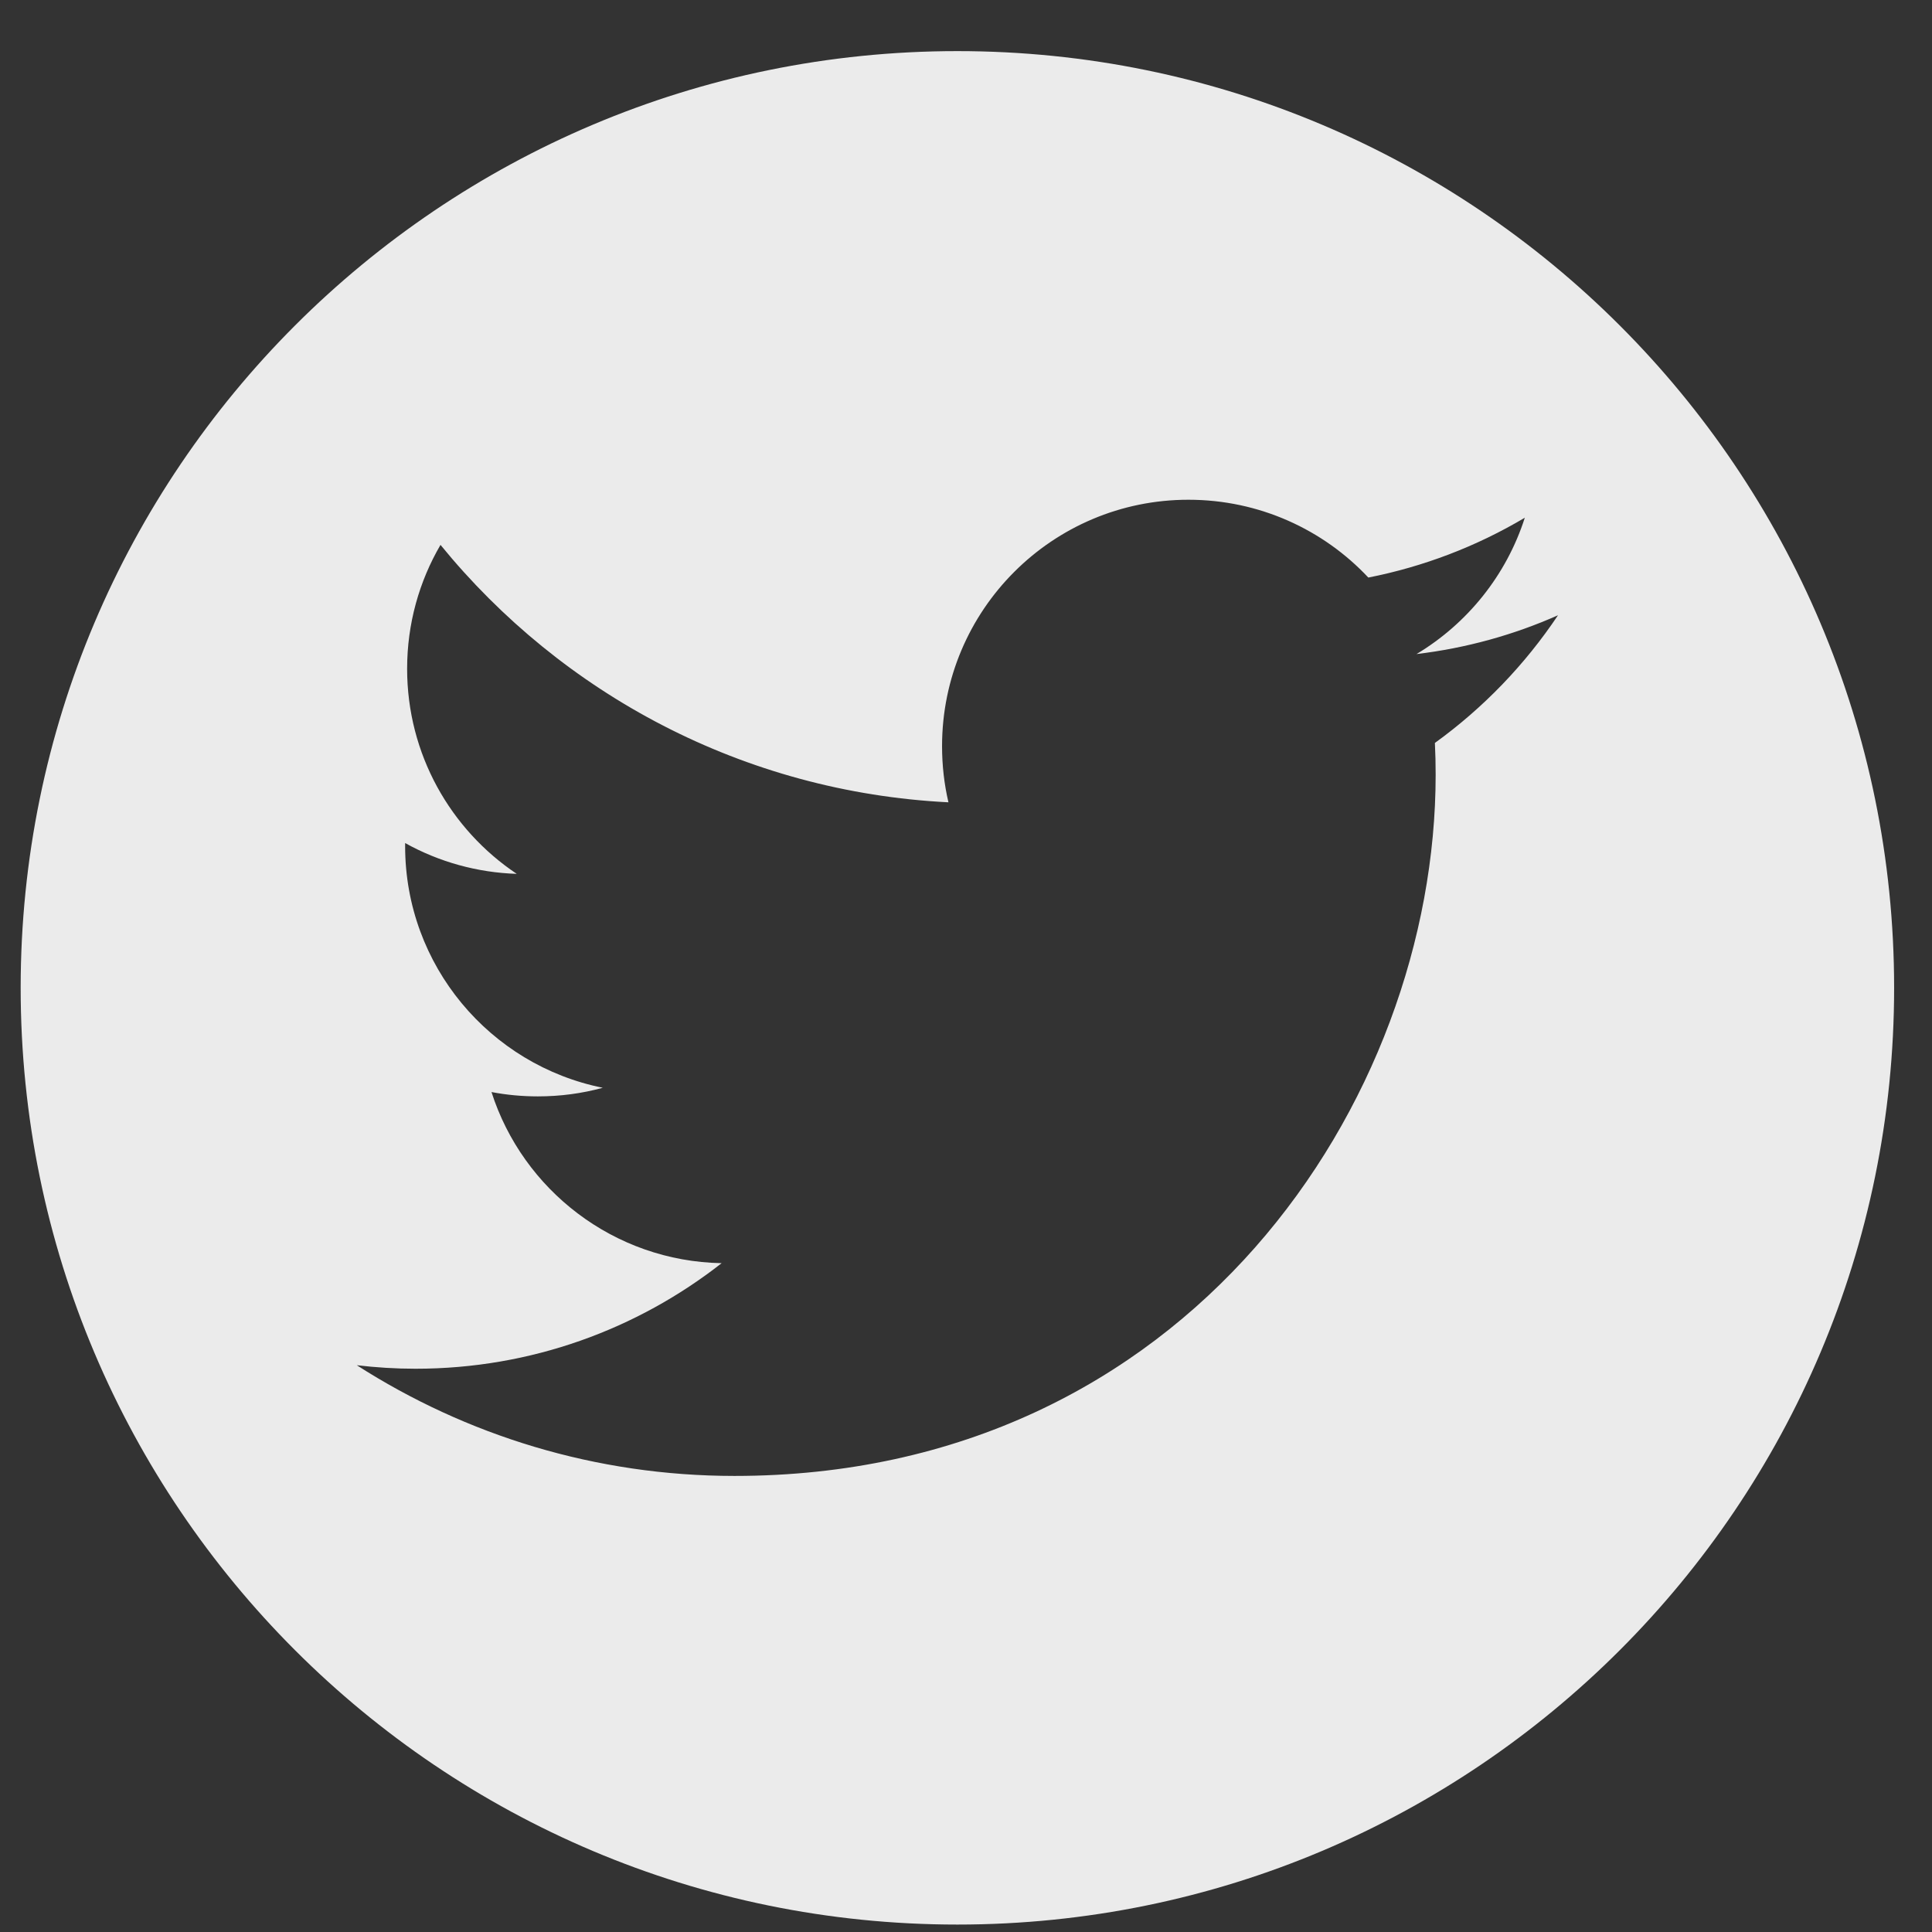 <svg width="33" height="33" viewBox="0 0 33 33" fill="none" xmlns="http://www.w3.org/2000/svg">
<rect x="0" y="0" width="33" height="33" fill="#333333" stroke="none"/>
<path fill-rule="evenodd" clip-rule="evenodd" d="M32.353 16.873C32.353 25.71 25.19 32.873 16.353 32.873C7.517 32.873 0.353 25.71 0.353 16.873C0.353 8.037 7.517 0.873 16.353 0.873C25.19 0.873 32.353 8.037 32.353 16.873ZM24.195 11.172C25.047 11.07 25.857 10.844 26.612 10.509C26.046 11.355 25.334 12.094 24.509 12.69C24.518 12.871 24.522 13.052 24.522 13.235C24.522 18.797 20.288 25.21 12.546 25.21C10.169 25.21 7.957 24.513 6.094 23.319C6.424 23.358 6.759 23.379 7.099 23.379C9.07 23.379 10.885 22.705 12.326 21.576C10.485 21.542 8.93 20.325 8.395 18.653C8.652 18.702 8.915 18.727 9.187 18.727C9.571 18.727 9.942 18.677 10.296 18.58C8.37 18.193 6.92 16.492 6.92 14.453V14.4C7.504 14.725 8.158 14.905 8.826 14.926C7.697 14.171 6.954 12.883 6.954 11.423C6.954 10.652 7.161 9.929 7.524 9.307C9.6 11.853 12.701 13.529 16.2 13.704C16.128 13.396 16.091 13.074 16.091 12.745C16.091 10.42 17.976 8.536 20.299 8.536C21.51 8.536 22.605 9.047 23.372 9.865C24.315 9.679 25.219 9.334 26.045 8.843C25.731 9.825 25.064 10.651 24.195 11.172Z" fill="#EBEBEB"/>
</svg>
